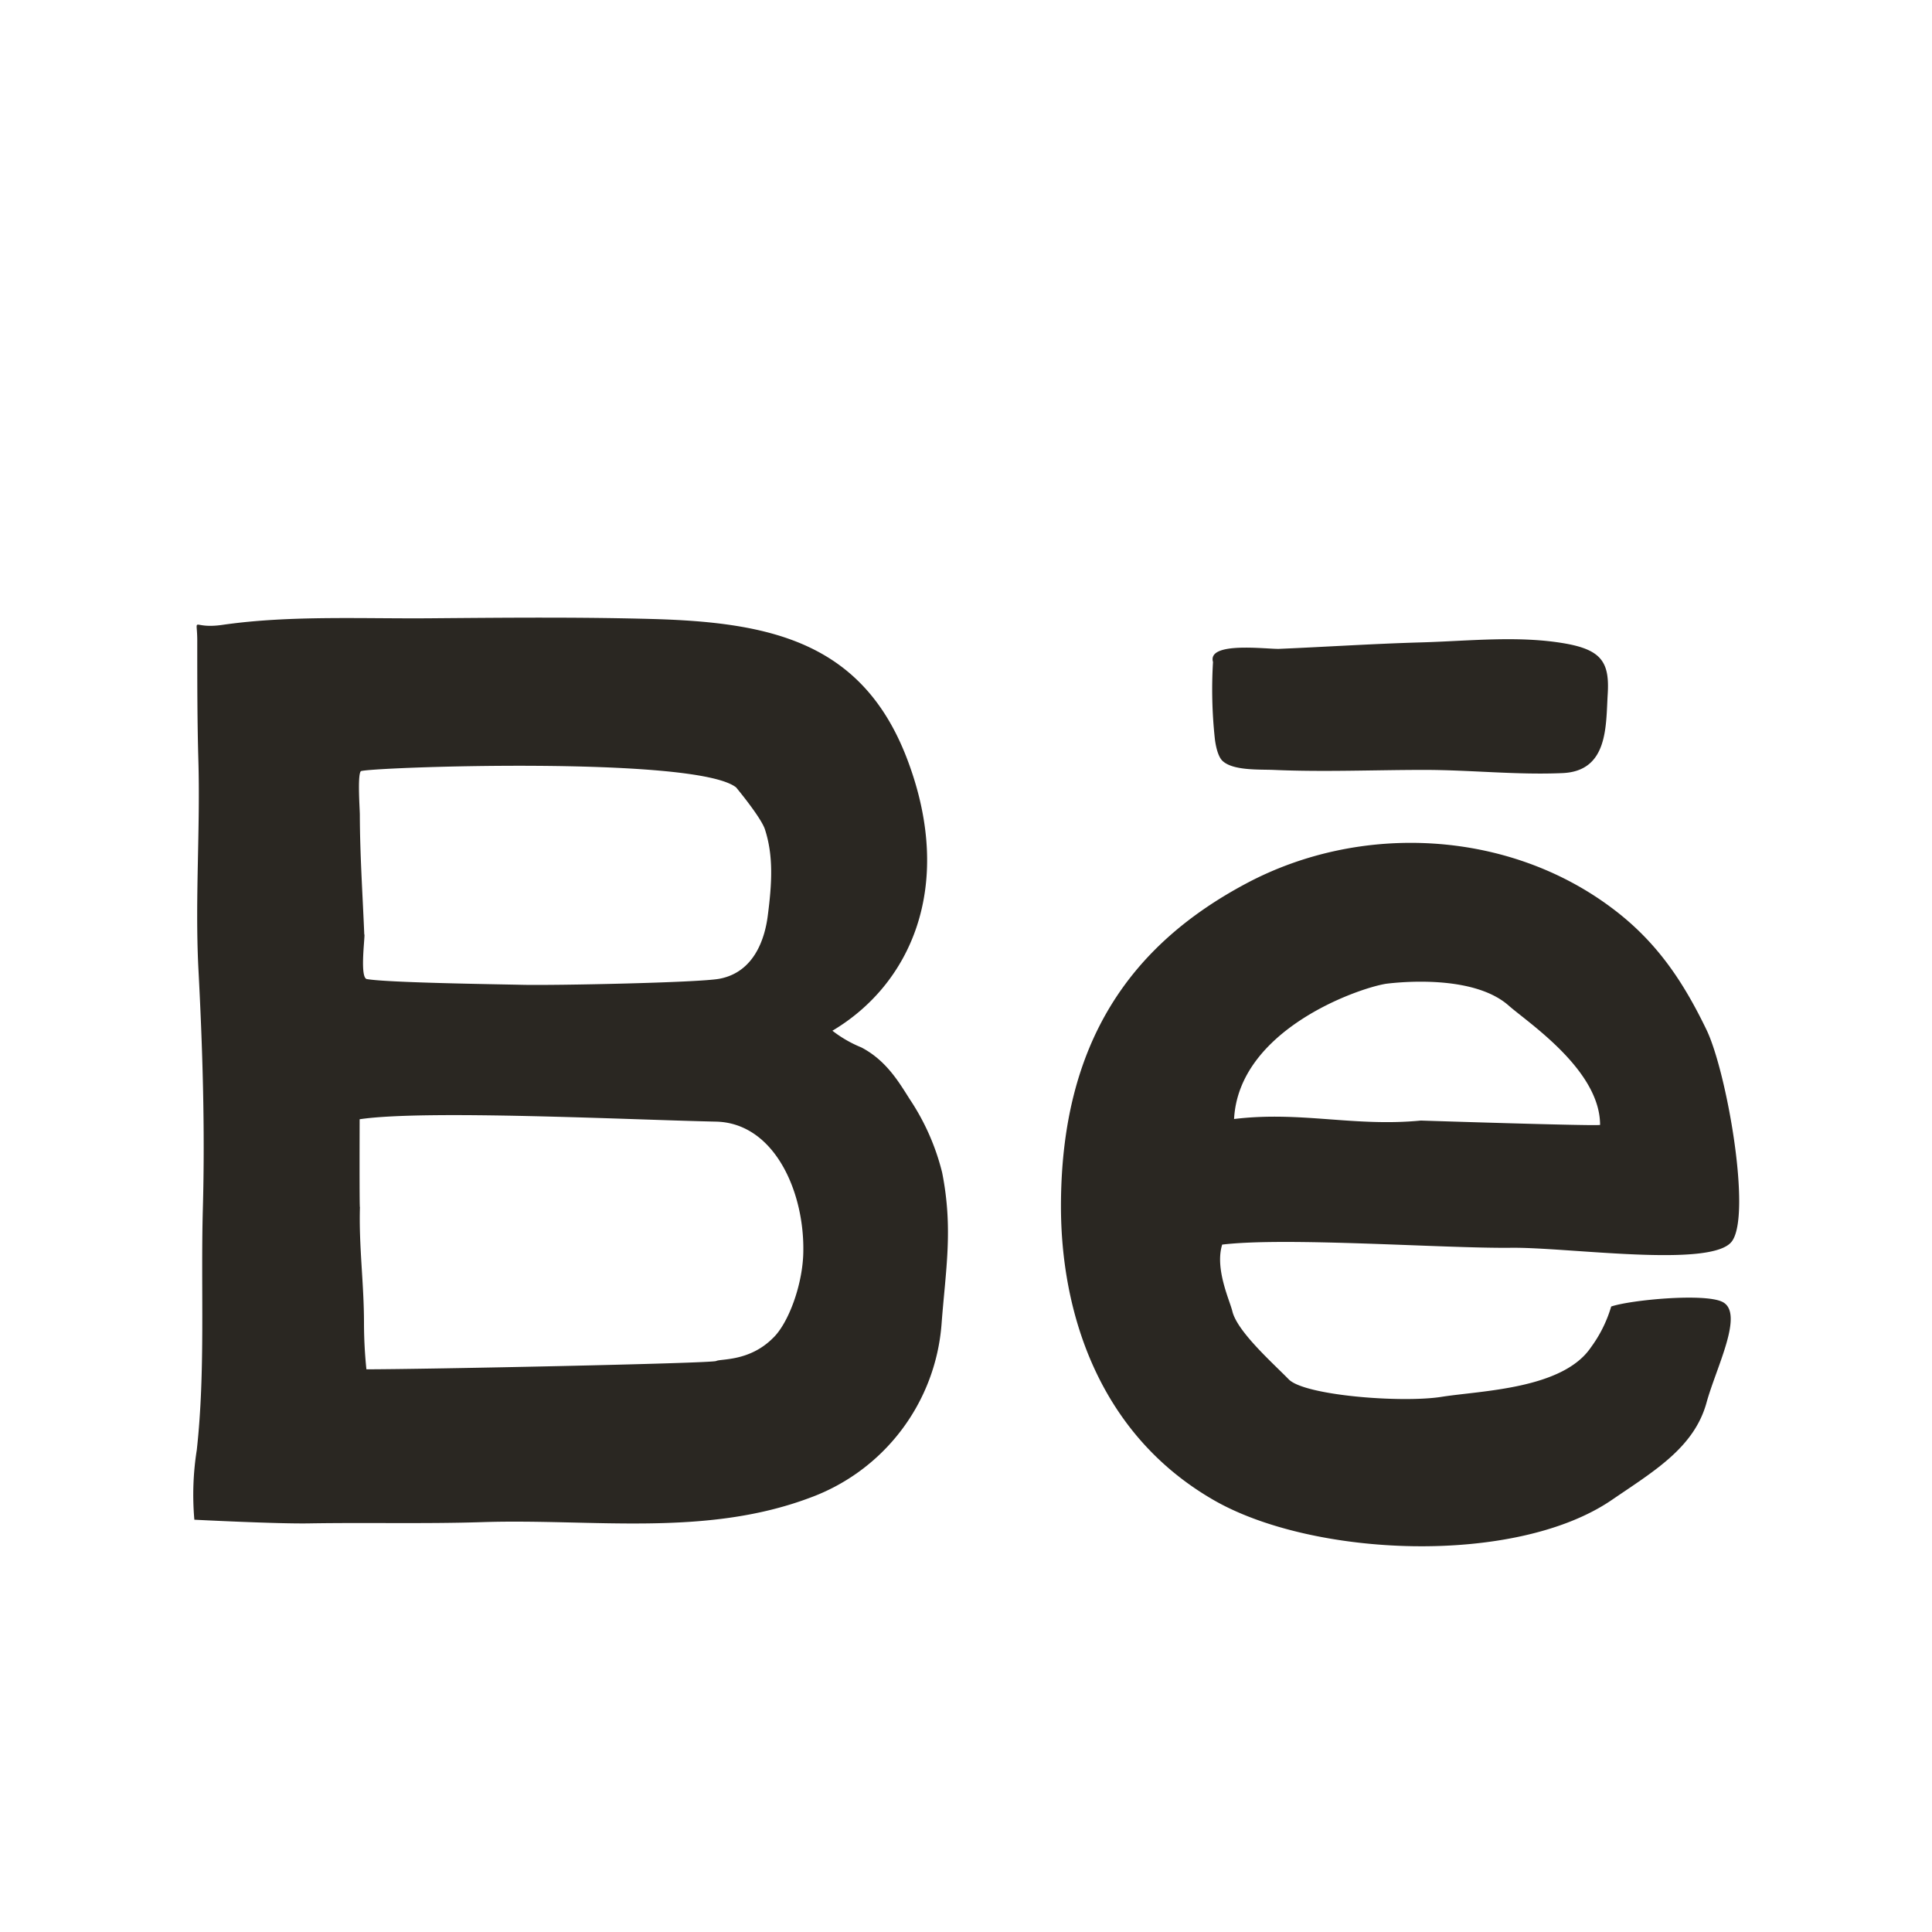 <svg id="Icons" xmlns="http://www.w3.org/2000/svg" width="40" height="40" viewBox="0 0 200 200"><title>MHM-Icon</title><g id="Behance"><path d="M125.75,76.38s.16,1.82.83,2.41c1.1,1,3.8.85,5.26.91,5.19.23,10.41,0,15.6,0,4.76,0,9.57.54,14.32.33s4.47-4.92,4.67-8.17-.6-4.57-4.38-5.24c-4.82-.85-10-.26-14.93-.12s-9.79.46-14.69.67c-1.24.05-7.49-.81-6.86,1.36A47.65,47.65,0,0,0,125.75,76.38Z" style="fill:#2a2722"/><path d="M109.83,124.89c0,10.67,3.71,23.34,15.66,30.31,10.23,6,31.33,6.94,41.37.07,4.31-2.95,8.47-5.37,9.78-10,1-3.7,4-9.38,1.64-10.51-1.89-.91-9.49-.19-11.49.49a13.61,13.61,0,0,1-2.1,4.23c-2.93,4.33-11.36,4.47-15.46,5.12s-14.18-.13-15.82-1.81-5.34-4.95-5.84-7.06c-.27-1.12-1.83-4.39-1.05-6.89,6.65-.8,23.08.41,29.9.33,5.92-.07,20.78,2.13,22.86-.66s-.55-17.63-2.63-21.92c-2.44-5.05-5.2-9.18-9.84-12.63-10.7-8-25.86-8.85-37.77-2.52S109.83,107.82,109.83,124.89ZM147.09,116c-6.93.67-12.42-1-19.34-.16.49-9.19,12.71-13.51,15.73-14,1.26-.16,9-1,12.69,2.25,2,1.77,9.47,6.67,9.47,12.36C165.27,116.59,147.09,116,147.09,116Zm5-13.44a.33.33,0,0,0,.14,0l-.14,0Zm2.6.64a2.47,2.47,0,0,1,.27.09l-.27-.09ZM157,105s.06.08.1.13L157,105Z" style="fill:#2a2722"/><path d="M32,157.7c6-.1,12,.06,17.94-.13,11.34-.37,23,1.56,33.87-2.51a20.83,20.83,0,0,0,13.66-18c.42-5.6,1.22-9.83.06-15.68a24.07,24.07,0,0,0-3.36-7.6c-1.11-1.75-2.42-4-5-5.35a12.67,12.67,0,0,1-3-1.73c8-4.75,12.67-14.79,7.86-27.8C89.47,66.52,79.92,64.43,67.6,64.08,60.07,63.87,52.52,63.94,45,64c-7.21.08-14.89-.34-22,.69-3.35.48-2.55-1.16-2.58,1.84,0,4,0,8,.11,12,.22,7.19-.35,14.38,0,21.58.44,8.32.7,16.71.47,25s.28,16.78-.63,25a29.64,29.64,0,0,0-.25,7.21S28.68,157.76,32,157.7Zm5.71-60.95c-.17-4.14-.45-8.26-.46-12.41,0-.54-.26-4.1.1-4.5s34.61-1.66,38.85,1.67c0,0,2.64,3.17,3,4.39.88,2.75.71,5.57.28,8.89-.29,2.28-1.35,5.84-5,6.53-2.2.41-17.15.7-20.29.63s-13.95-.22-16.17-.59c-.79,0-.27-4-.29-4.62Zm-.45,19.11c6.74-1,28,.06,36.84.25,6,.12,9.12,7.12,9.06,13.3,0,3.43-1.52,7.57-3.15,9.11-2.43,2.43-5.37,2.12-5.87,2.37s-30.37.86-36.21.86a47.67,47.67,0,0,1-.25-4.81c0-4.06-.54-7.95-.42-12C37.2,125.47,37.23,115.86,37.23,115.86Zm4.71-13,.14,0-.14,0Zm28.23,38Z" style="fill:#2a2722"/></g></svg>